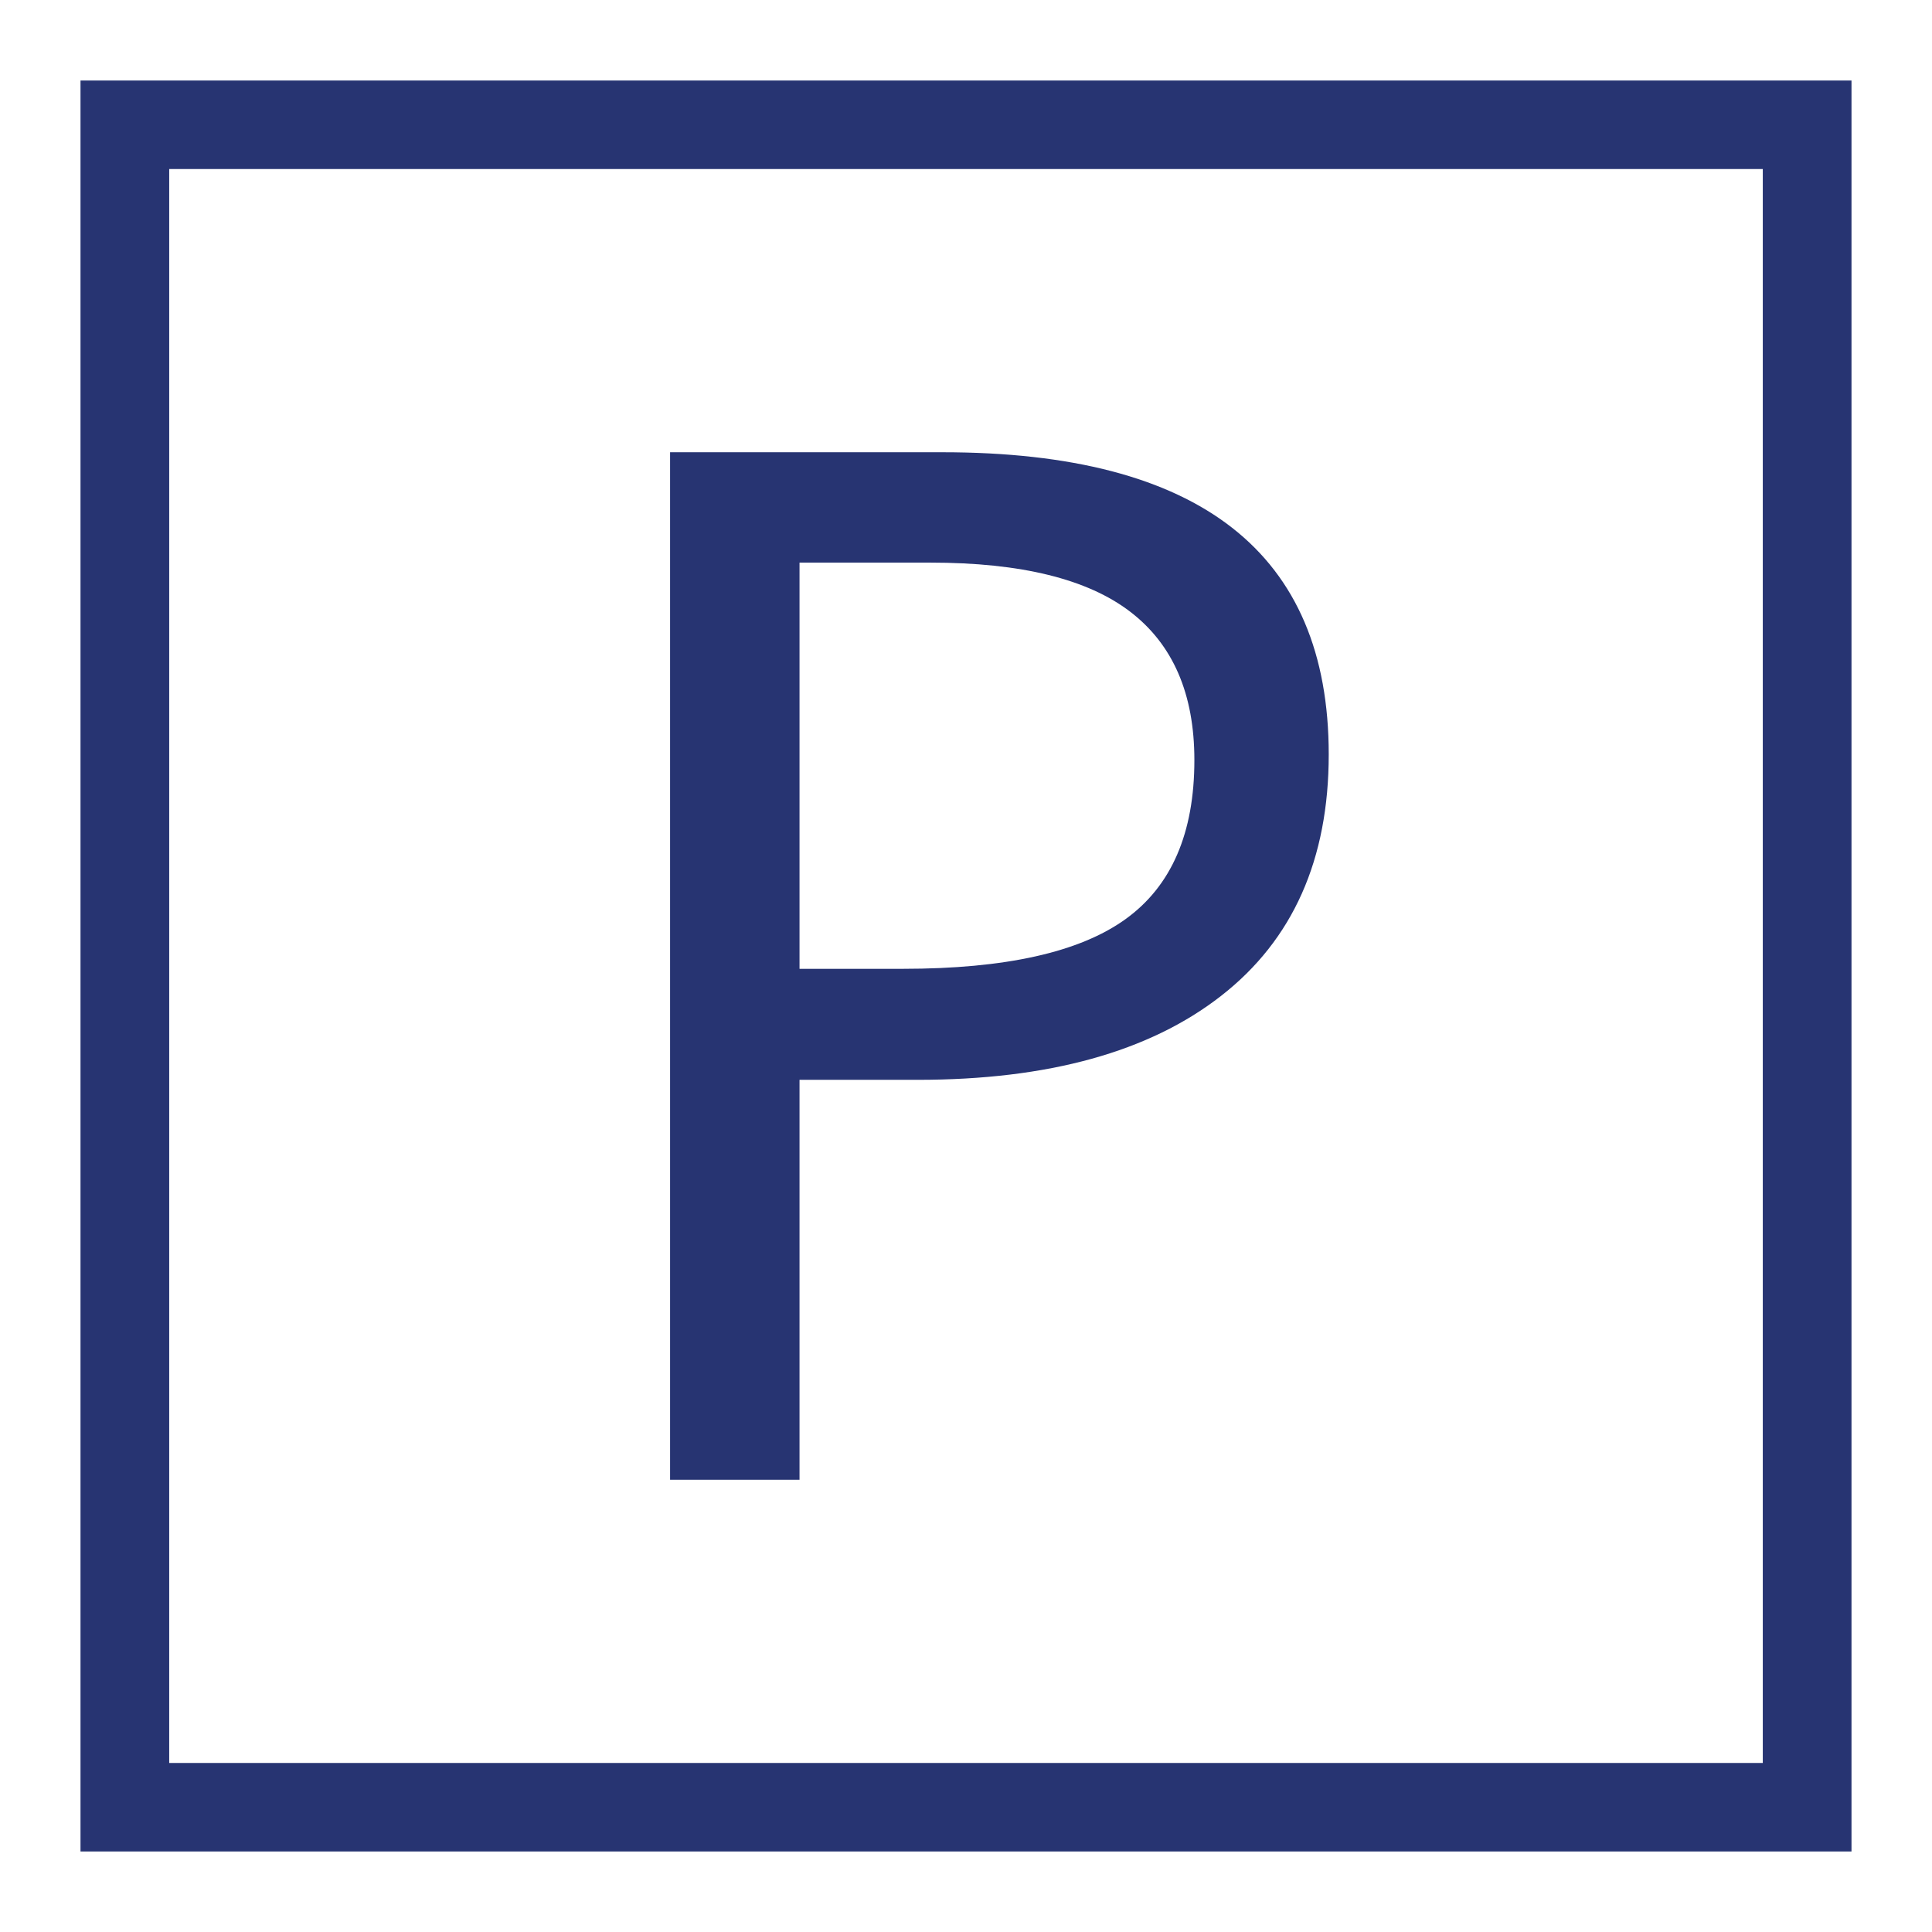 <svg width="24" height="24" viewBox="0 0 24 24" fill="none" xmlns="http://www.w3.org/2000/svg">
<path d="M1 1V23H23V1H1ZM21.898 21.9H2.102V2.1H21.898V21.9ZM9.932 13.414H11.401C13.021 13.414 14.277 13.067 15.169 12.371C16.061 11.676 16.506 10.676 16.506 9.372C16.506 6.87 14.907 5.618 11.707 5.618H8.324V18.382H9.932V13.414ZM9.932 6.989H11.558C12.683 6.989 13.511 7.193 14.041 7.6C14.572 8.007 14.837 8.621 14.837 9.442C14.837 10.35 14.551 11.009 13.98 11.419C13.409 11.83 12.488 12.035 11.217 12.035H9.932V6.989H9.932Z" fill="#273472"/>
</svg>

